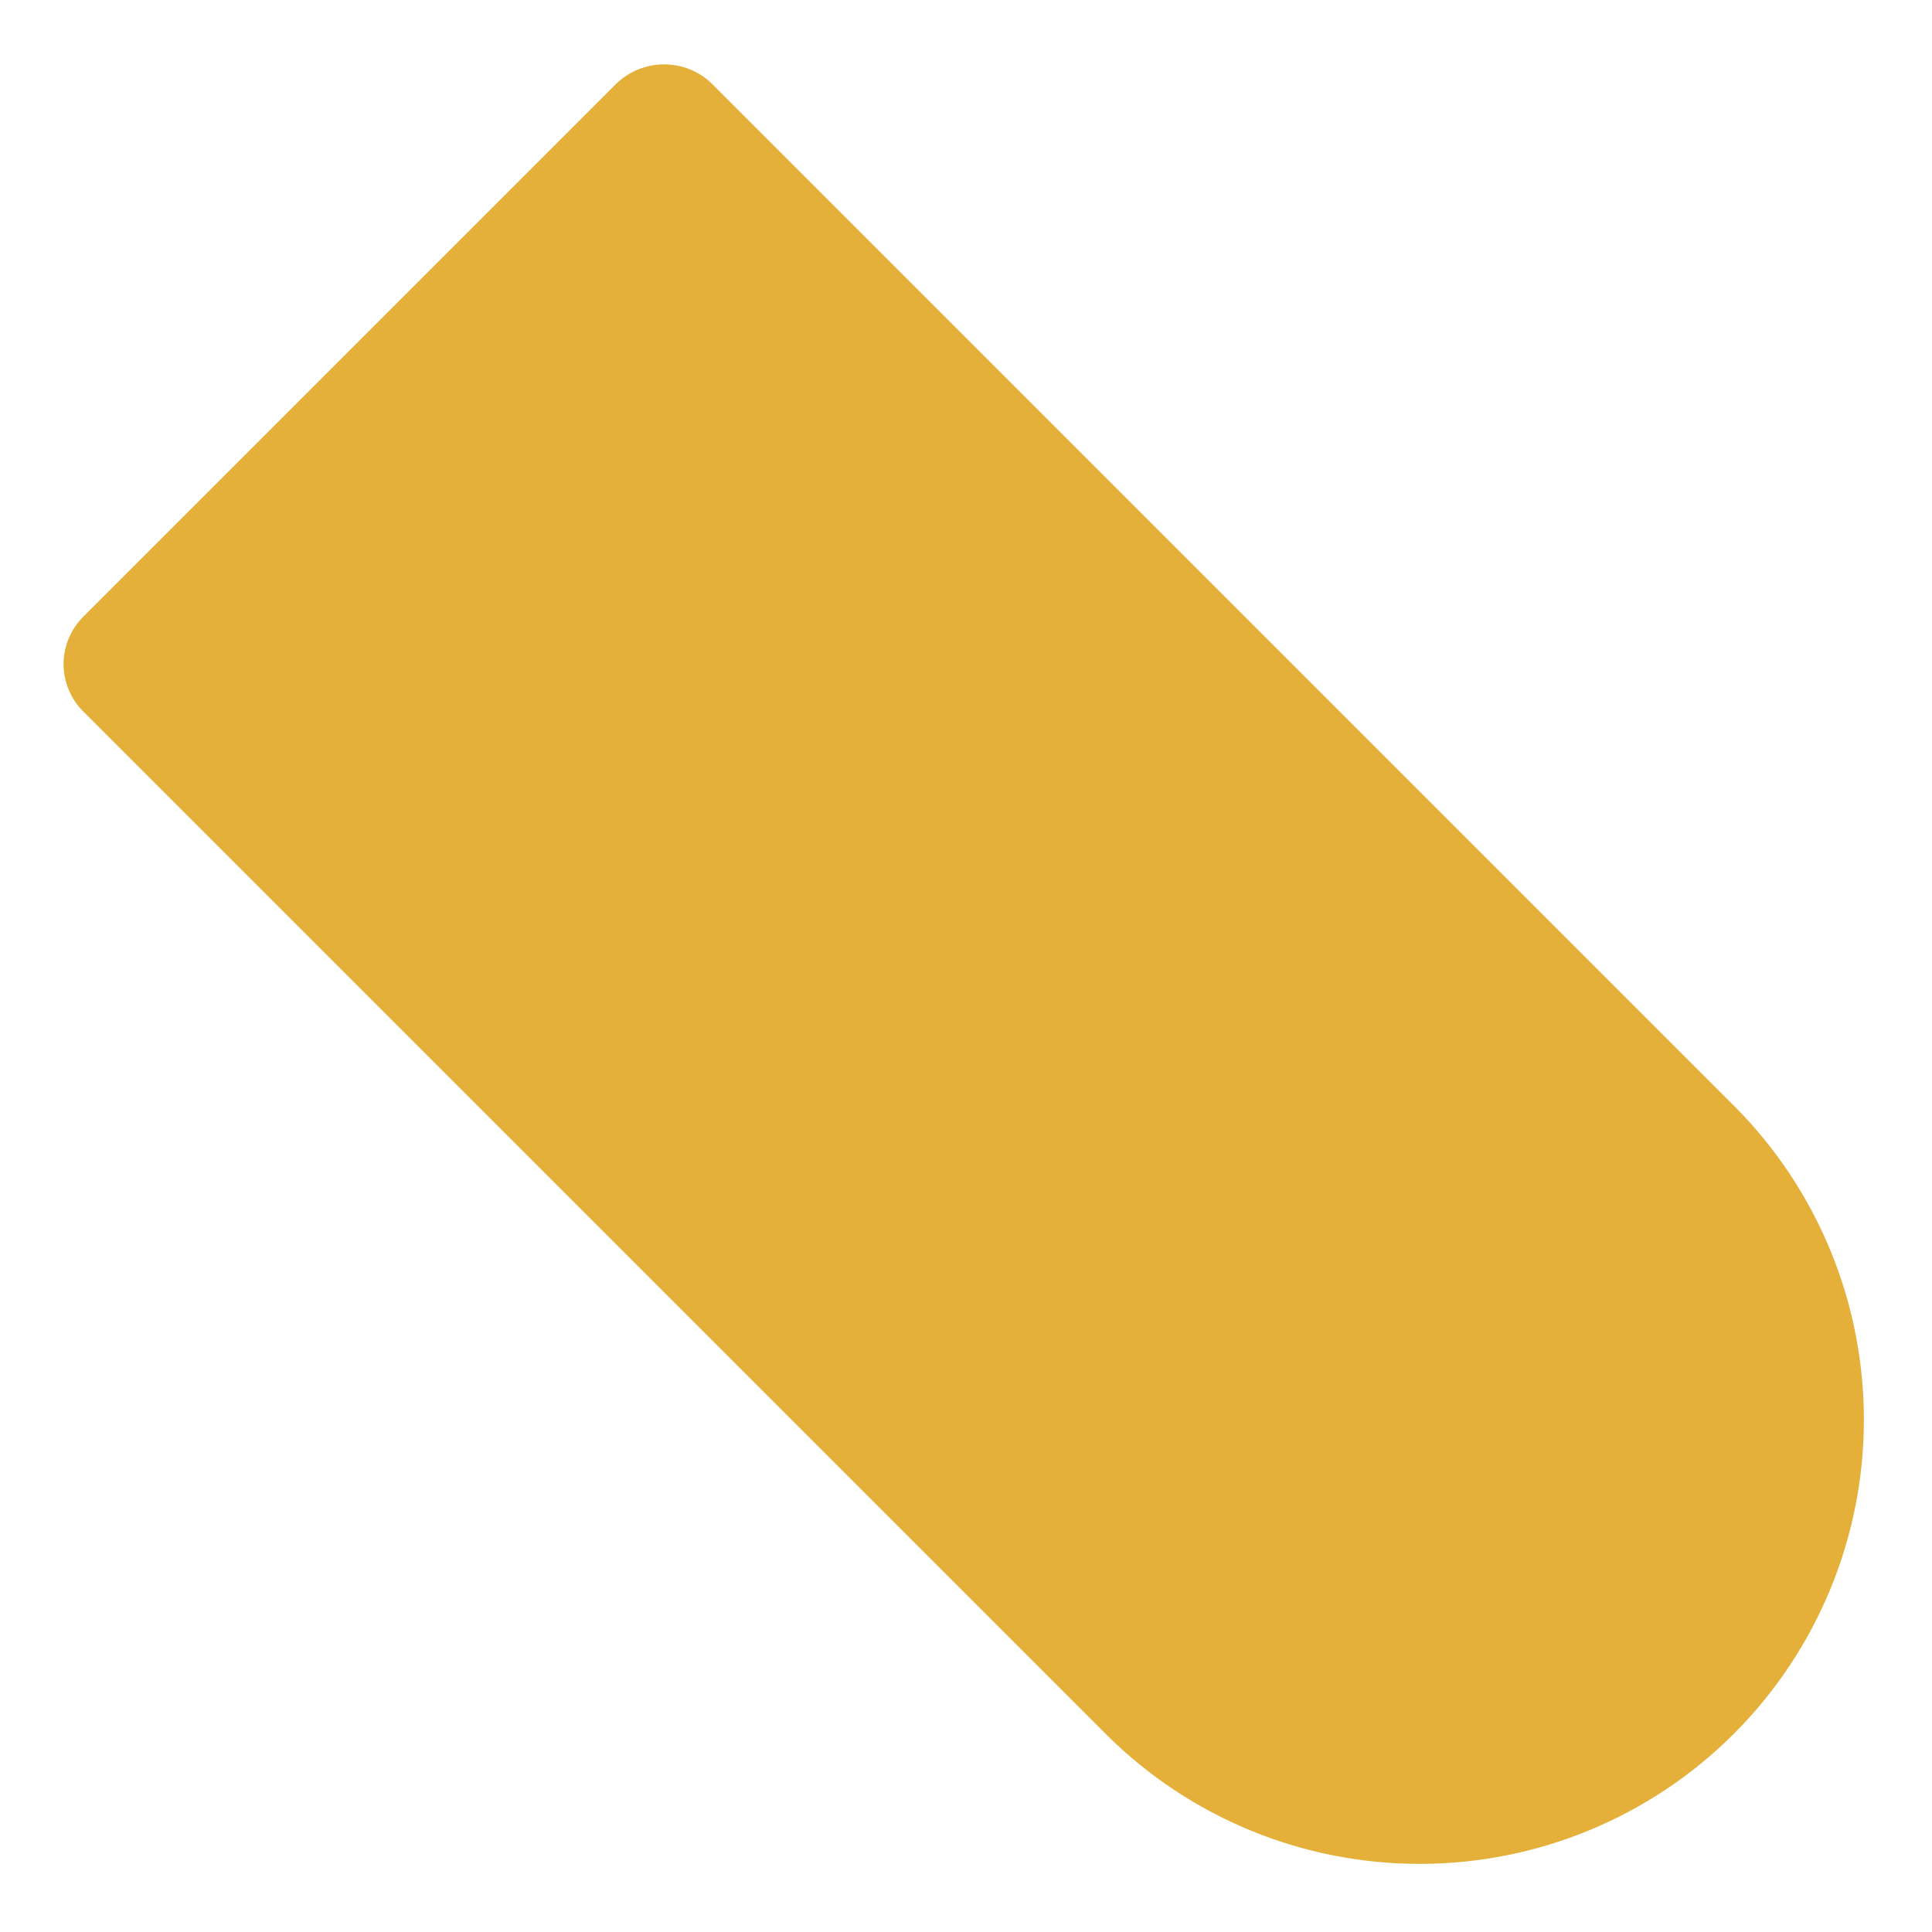 <svg width="19" height="19" viewBox="0 0 19 19" fill="none" xmlns="http://www.w3.org/2000/svg">
<path d="M17.064 10.886L6.995 0.817C6.87 0.699 6.704 0.633 6.531 0.633C6.359 0.633 6.193 0.699 6.067 0.817L0.817 6.067C0.756 6.128 0.708 6.2 0.675 6.28C0.642 6.36 0.625 6.445 0.625 6.531C0.625 6.617 0.642 6.703 0.675 6.782C0.708 6.862 0.756 6.934 0.817 6.995L10.886 17.064C11.706 17.878 12.816 18.333 13.971 18.33C15.126 18.328 16.234 17.868 17.051 17.051C17.868 16.234 18.328 15.127 18.33 13.971C18.333 12.816 17.878 11.707 17.064 10.886Z" fill="#E4B03A"/>
</svg>
